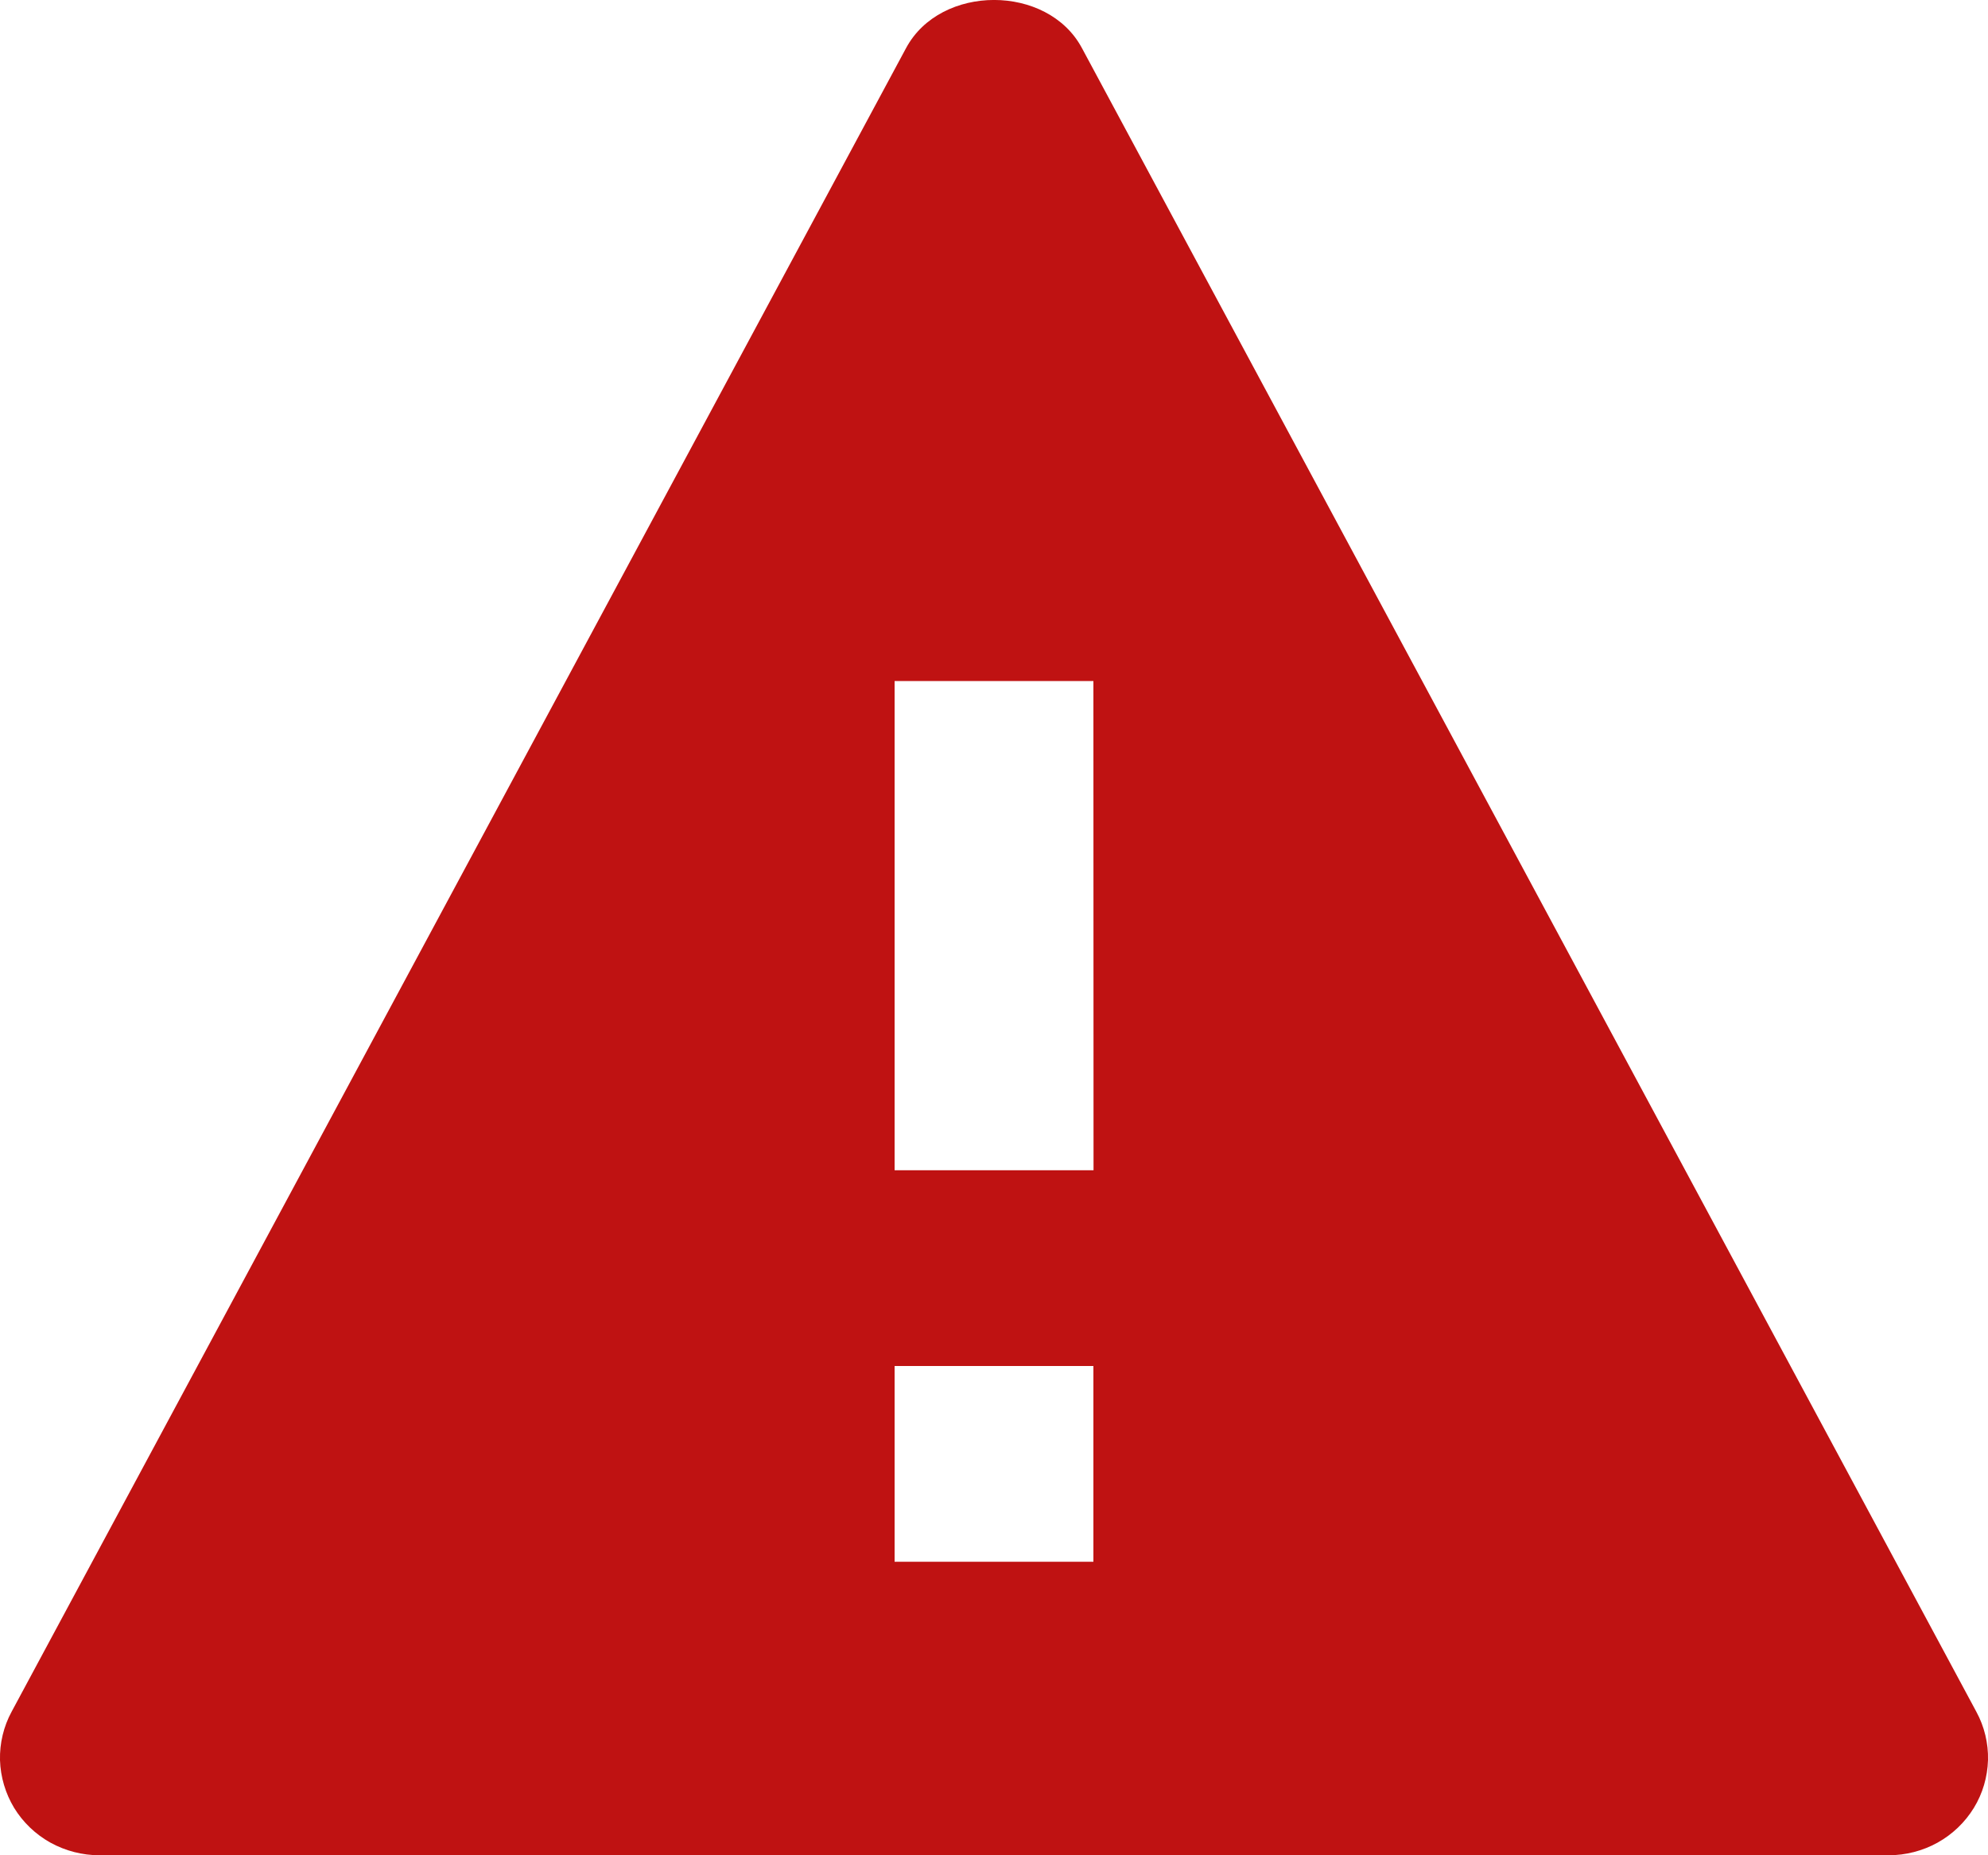 <svg width="15" height="14" viewBox="0 0 15 14" fill="none" xmlns="http://www.w3.org/2000/svg">
<path d="M8.163 0.362C7.904 -0.121 7.097 -0.121 6.837 0.362L0.088 12.916C0.027 13.028 -0.003 13.155 0 13.282C0.004 13.409 0.041 13.534 0.107 13.643C0.174 13.752 0.268 13.842 0.381 13.905C0.494 13.967 0.621 14 0.751 14H14.25C14.379 14 14.507 13.967 14.619 13.905C14.732 13.842 14.826 13.752 14.893 13.643C14.96 13.534 14.996 13.41 15 13.282C15.003 13.155 14.973 13.029 14.912 12.917L8.163 0.362ZM8.25 11.785H6.75V10.308H8.25V11.785ZM6.75 8.831V5.139H8.25L8.251 8.831H6.75Z" fill="#BF1212"/>
</svg>
